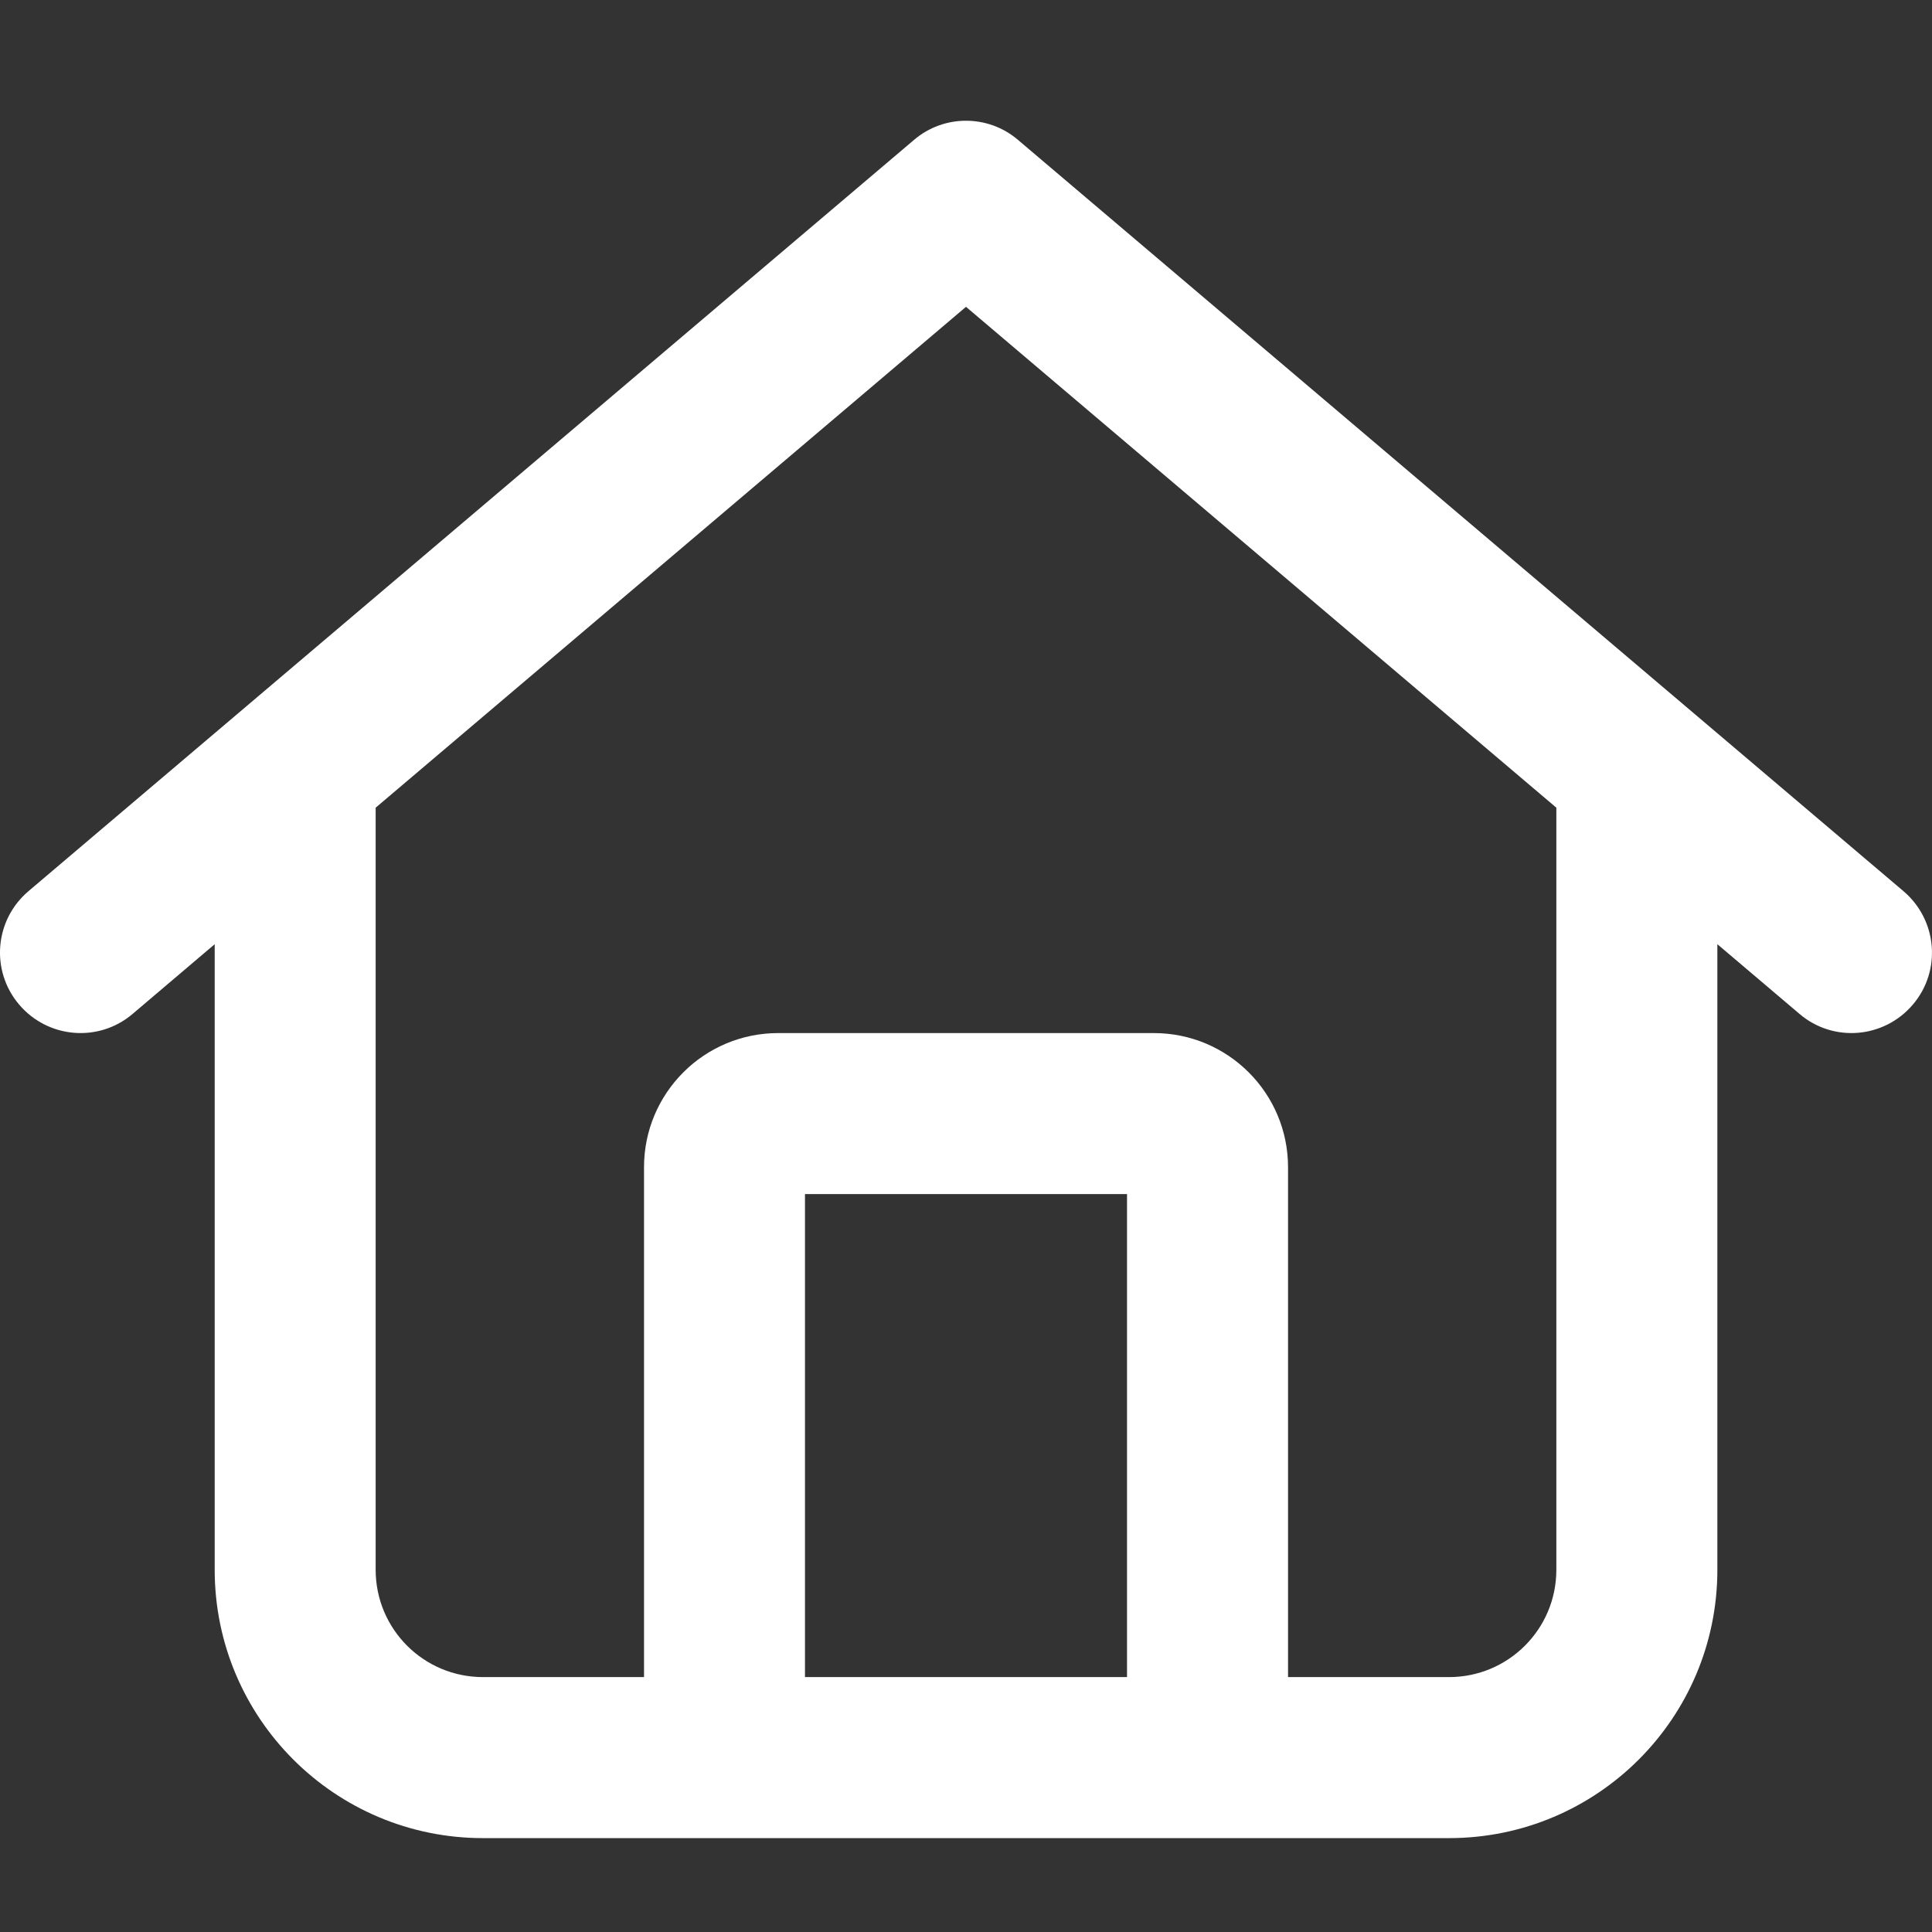 <svg width="32" height="32" viewBox="0 0 32 32" fill="none" xmlns="http://www.w3.org/2000/svg">
<rect x="0" y="0" width="32" height="32" fill="#333333" stroke="none"/>
<g clip-path="url(#clip0_982_15212)">
<path d="M31.528 14.761C32.089 15.239 32.161 16.078 31.683 16.639C31.206 17.2 30.367 17.272 29.806 16.794L28.445 15.639V26C28.445 28.456 26.456 30.445 24 30.445H8C5.546 30.445 3.556 28.456 3.556 26V15.639L2.196 16.794C1.634 17.272 0.793 17.2 0.317 16.639C-0.16 16.078 -0.091 15.239 0.471 14.761L15.139 2.317C15.633 1.894 16.367 1.894 16.861 2.317L31.528 14.761ZM8 27.778H10.667V19.333C10.667 18.106 11.661 17.111 12.889 17.111H19.111C20.339 17.111 21.334 18.106 21.334 19.333V27.778H24C24.983 27.778 25.778 26.983 25.778 26V13.378L16 5.082L6.222 13.378V26C6.222 26.983 7.017 27.778 8 27.778ZM13.333 27.778H18.667V19.778H13.333V27.778Z" fill="white"/>
</g>
<defs>
<clipPath id="clip0_982_15212">
<rect width="32" height="32" fill="white"/>
</clipPath>
</defs>
</svg>
